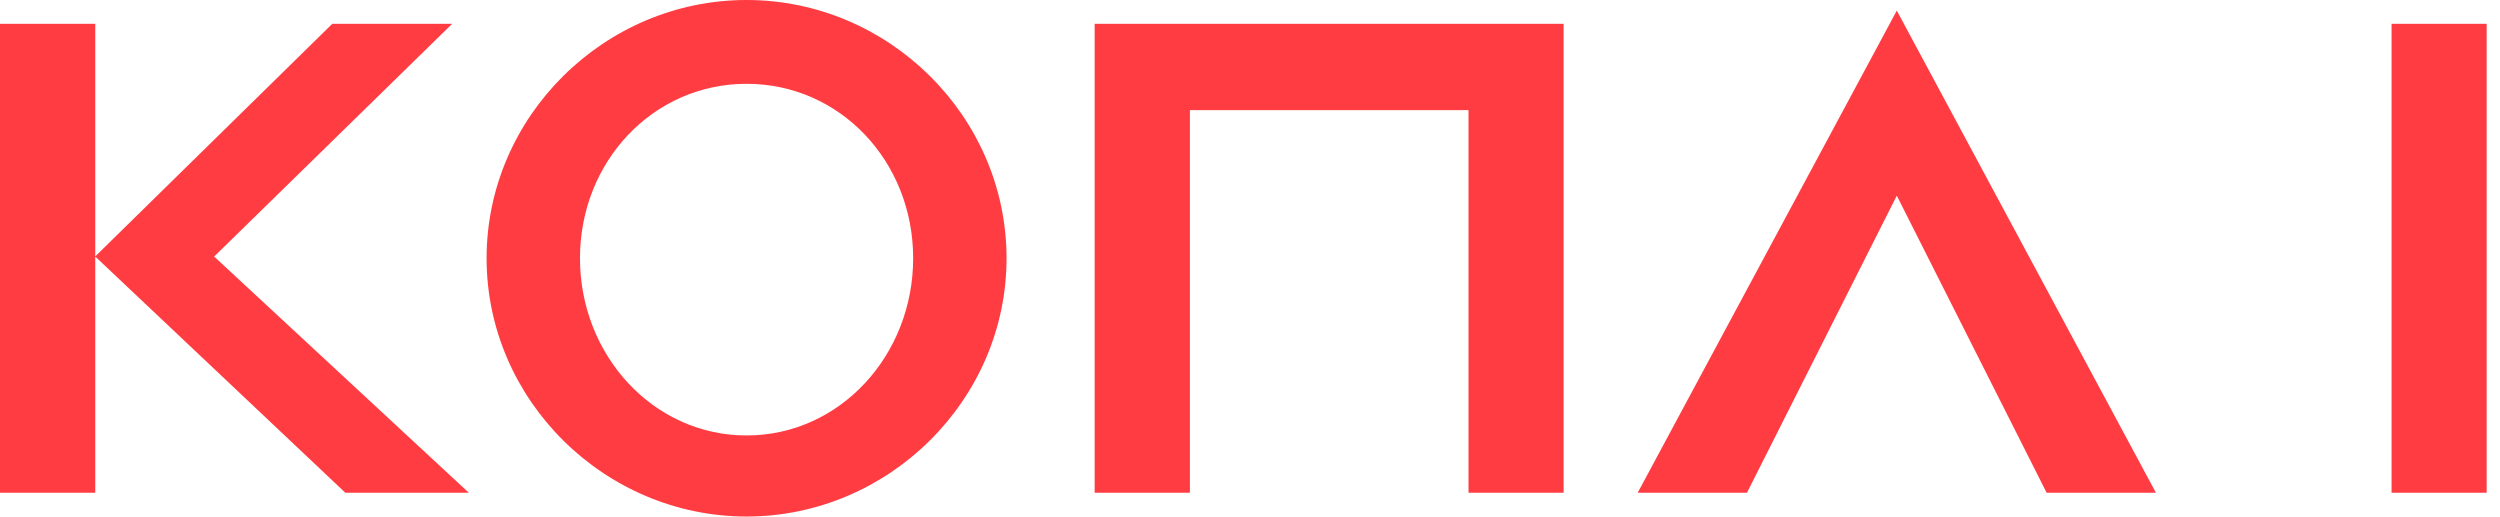 <svg width="121" height="25" viewBox="0 0 121 25" fill="none" xmlns="http://www.w3.org/2000/svg">
<g clip-path="url(#clip0_648_1515)">
<path d="M79.264 23.849L91.805 0.513L104.347 23.849H99.057L91.805 9.47L84.553 23.849H79.264ZM71.076 23.849V5.331H57.591V23.849H52.981V1.151H75.679V23.849H71.069H71.076ZM44.197 12.5C44.197 7.806 40.654 4.056 36.134 4.056C31.614 4.056 28.071 7.813 28.071 12.5C28.071 17.187 31.614 21.076 36.134 21.076C40.654 21.076 44.197 17.194 44.197 12.5ZM48.717 12.5C48.717 19.37 42.998 25 36.134 25C29.271 25 23.551 19.37 23.551 12.5C23.551 5.63 29.264 0 36.134 0C43.005 0 48.717 5.63 48.717 12.5ZM4.603 12.417L16.084 1.151H21.887L10.365 12.417L22.691 23.849H16.715L4.61 12.417H4.603ZM0 1.151H4.61V23.849H0V1.151Z" fill="#FF3C42"/>
<path d="M120.362 1.151H115.752V23.849H120.362V1.151Z" fill="#FF3C42"/>
</g>
<defs>
<clipPath id="clip0_648_1515">
<rect width="120.355" height="25" fill="white"/>
</clipPath>
</defs>
</svg>
